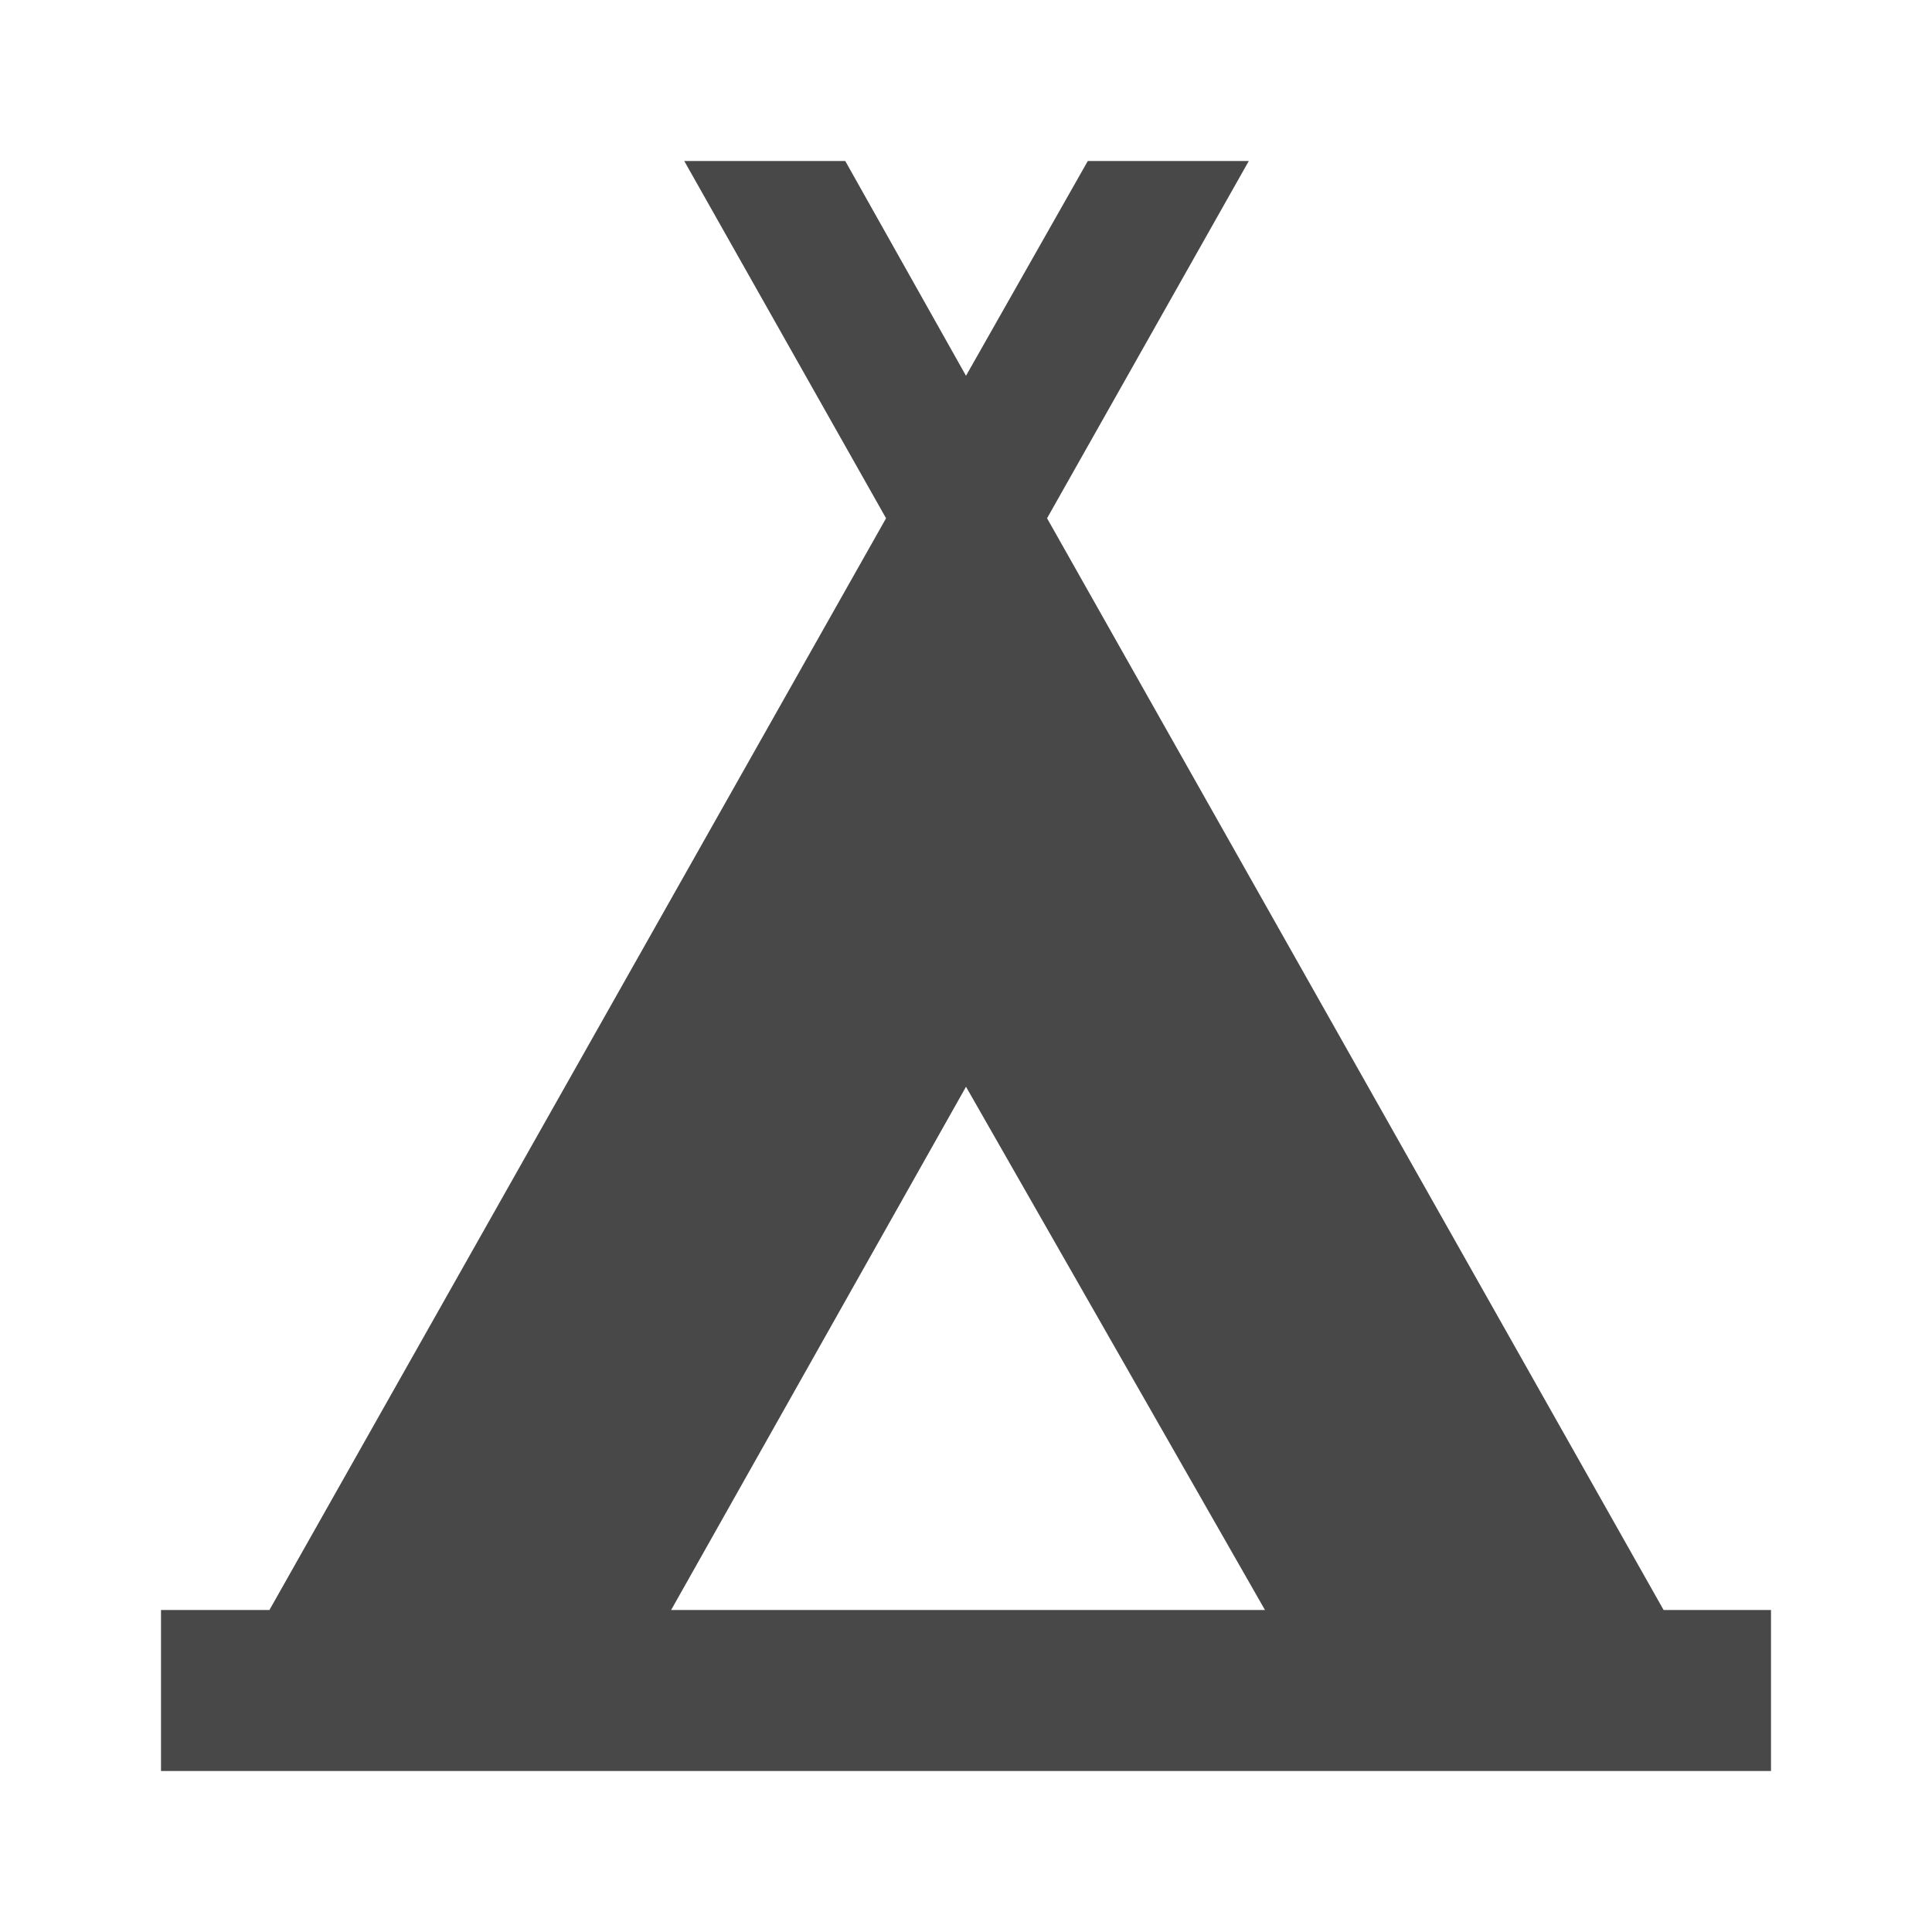 <?xml version="1.0" encoding="iso-8859-1"?>
<!-- Generator: Adobe Illustrator 24.1.3, SVG Export Plug-In . SVG Version: 6.00 Build 0)  -->
<svg version="1.1" id="accommodation_x5F_camping-layer"
	 xmlns="http://www.w3.org/2000/svg" xmlns:xlink="http://www.w3.org/1999/xlink" x="0px" y="0px" viewBox="0 0 24 24"
	 style="enable-background:new 0 0 24 24;" xml:space="preserve">
<g id="accommodation_x5F_camping_8_">
	<rect id="_x3C_Path_x3E__100_" style="fill:none;" width="24" height="24"/>
	<path style="fill:#494849;" d="M20.666,20L13.007,6.438L15.513,2h-2L12,4.668L10.5,2h-2l2.507,4.438L3.347,20H2v2h20v-2H20.666z
		 M12,13.5l3.714,6.5H8.337L12,13.5z"/>
</g>
</svg>
